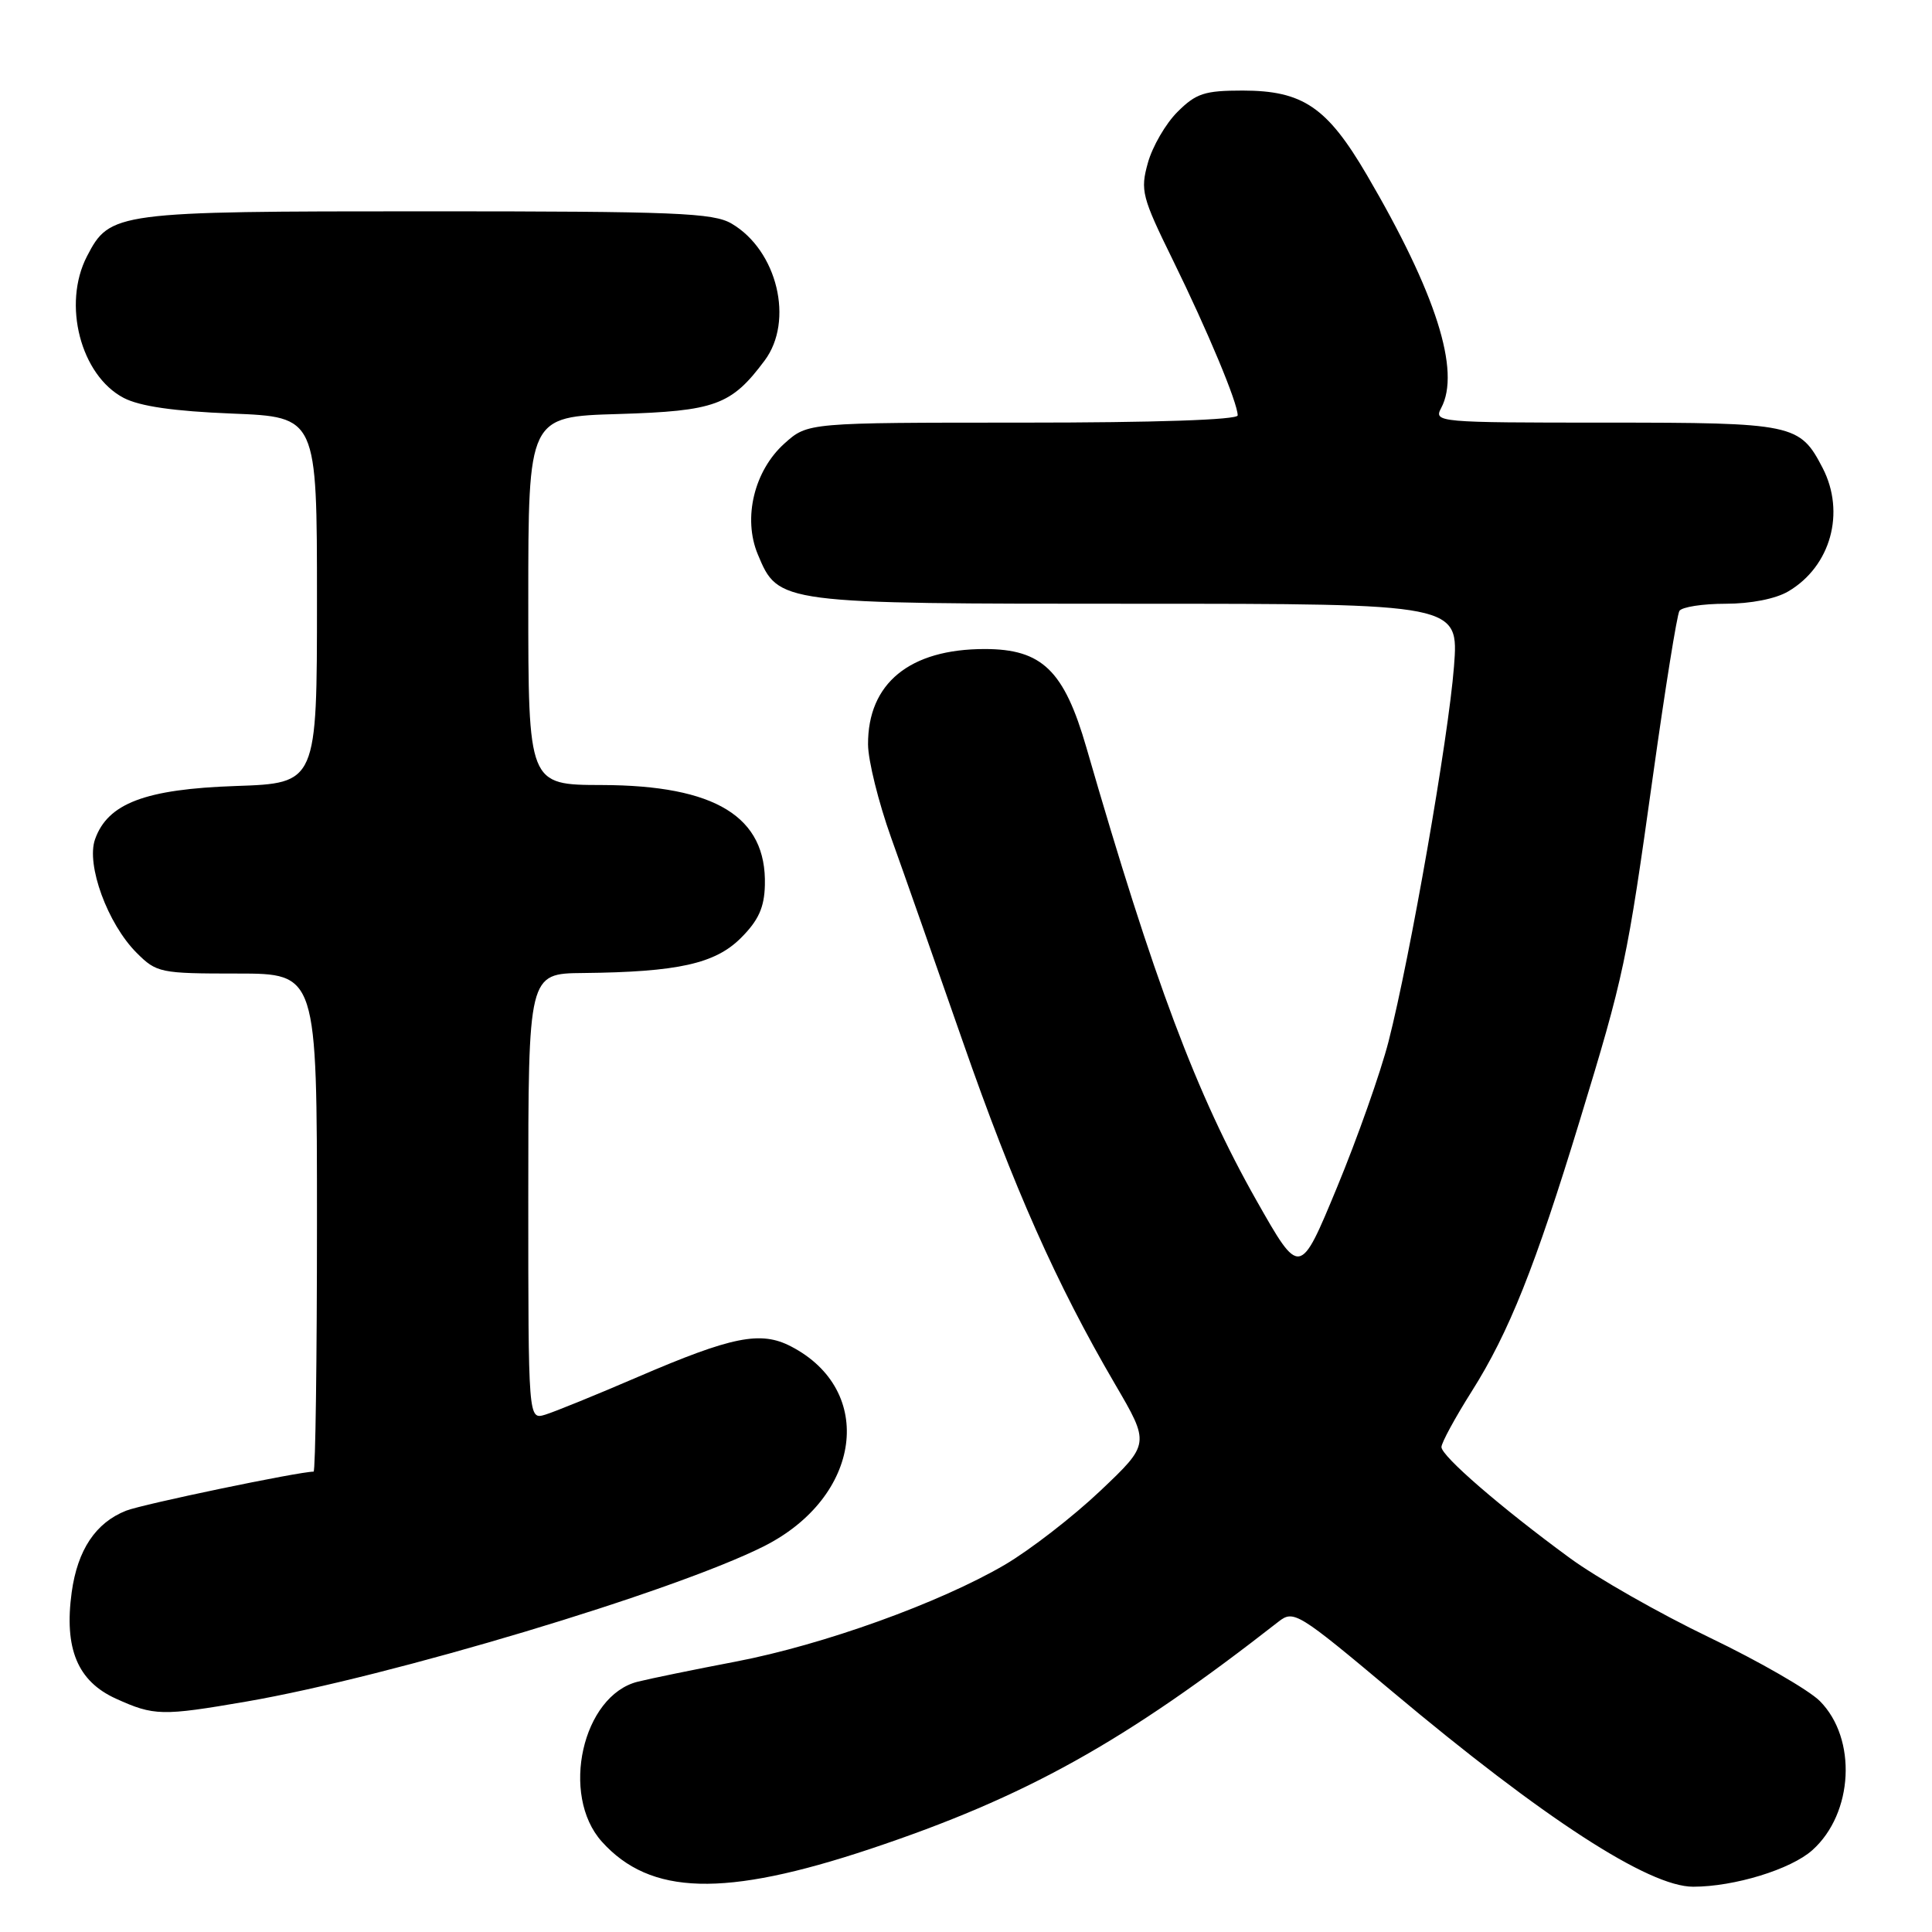 <?xml version="1.0" encoding="UTF-8" standalone="no"?>
<!DOCTYPE svg PUBLIC "-//W3C//DTD SVG 1.1//EN" "http://www.w3.org/Graphics/SVG/1.1/DTD/svg11.dtd" >
<svg xmlns="http://www.w3.org/2000/svg" xmlns:xlink="http://www.w3.org/1999/xlink" version="1.1" viewBox="0 0 256 256">
 <g >
 <path fill="currentColor"
d=" M 115.29 245.00 C 135.93 238.11 148.96 230.86 169.42 214.87 C 171.42 213.31 171.98 213.65 184.50 224.15 C 204.55 240.97 218.47 250.00 224.35 250.00 C 229.81 250.00 237.31 247.70 240.15 245.15 C 245.60 240.27 246.09 230.38 241.14 225.40 C 239.69 223.94 233.10 220.14 226.50 216.97 C 219.90 213.80 211.57 209.06 208.00 206.44 C 198.88 199.76 191.00 192.94 191.00 191.74 C 191.00 191.18 192.80 187.86 195.00 184.38 C 199.95 176.55 203.42 167.84 209.32 148.50 C 215.21 129.20 215.58 127.46 219.04 102.70 C 220.64 91.26 222.21 81.47 222.53 80.95 C 222.85 80.43 225.61 80.00 228.65 80.00 C 231.98 80.00 235.29 79.35 236.96 78.36 C 242.58 75.05 244.56 67.92 241.51 62.01 C 238.48 56.17 237.69 56.00 212.74 56.00 C 190.50 56.00 189.96 55.95 190.96 54.07 C 193.58 49.18 190.28 38.83 181.12 23.19 C 175.85 14.19 172.64 12.01 164.67 12.00 C 159.61 12.00 158.48 12.37 156.02 14.83 C 154.46 16.38 152.70 19.42 152.10 21.58 C 151.08 25.24 151.30 26.09 155.43 34.50 C 160.03 43.88 164.00 53.38 164.00 55.04 C 164.00 55.63 153.11 56.00 135.52 56.00 C 107.03 56.00 107.03 56.00 103.96 58.75 C 99.93 62.36 98.41 68.65 100.41 73.45 C 103.15 80.01 103.11 80.00 150.60 80.00 C 193.30 80.00 193.30 80.00 192.66 88.32 C 191.93 97.75 186.87 126.73 183.99 138.00 C 182.93 142.12 179.85 150.84 177.15 157.36 C 172.24 169.22 172.24 169.22 166.50 159.09 C 158.55 145.05 152.89 129.97 143.96 99.08 C 141.00 88.83 138.08 86.00 130.48 86.00 C 120.53 86.00 114.98 90.55 115.02 98.65 C 115.03 100.77 116.41 106.33 118.08 111.00 C 119.76 115.67 124.02 127.83 127.57 138.00 C 134.31 157.34 139.98 170.12 147.75 183.41 C 152.37 191.31 152.37 191.31 145.80 197.54 C 142.18 200.97 136.49 205.37 133.16 207.33 C 124.50 212.40 109.12 217.94 97.50 220.17 C 92.00 221.22 86.16 222.42 84.52 222.83 C 77.17 224.65 74.20 237.85 79.75 244.03 C 86.17 251.16 95.98 251.43 115.29 245.00 Z  M 32.62 225.47 C 51.71 222.18 89.31 210.89 101.24 204.88 C 114.17 198.35 116.07 184.23 104.80 178.40 C 100.79 176.32 97.00 177.08 84.50 182.46 C 79.00 184.83 73.49 187.07 72.25 187.45 C 70.00 188.13 70.00 188.13 70.00 158.57 C 70.00 129.00 70.00 129.00 77.25 128.93 C 89.82 128.80 94.76 127.70 98.18 124.28 C 100.50 121.96 101.28 120.25 101.35 117.28 C 101.59 108.22 94.81 104.06 79.75 104.02 C 70.00 104.00 70.00 104.00 70.00 79.61 C 70.00 55.21 70.00 55.21 81.93 54.86 C 94.77 54.47 96.90 53.70 101.32 47.77 C 105.24 42.52 103.00 33.20 96.96 29.64 C 94.53 28.20 89.60 28.00 56.55 28.00 C 15.24 28.00 14.56 28.09 11.52 33.97 C 8.24 40.31 10.69 49.73 16.38 52.72 C 18.53 53.84 23.02 54.49 30.75 54.80 C 42.00 55.25 42.00 55.25 42.00 79.52 C 42.00 103.78 42.00 103.78 31.25 104.15 C 19.24 104.56 14.27 106.45 12.59 111.22 C 11.40 114.60 14.26 122.41 18.10 126.25 C 20.75 128.90 21.22 129.00 31.42 129.00 C 42.00 129.00 42.00 129.00 42.00 162.00 C 42.00 180.15 41.80 195.00 41.55 195.00 C 39.59 195.00 18.91 199.31 16.72 200.17 C 12.67 201.77 10.28 205.36 9.50 210.98 C 8.48 218.44 10.27 222.77 15.36 225.08 C 20.41 227.37 21.45 227.39 32.62 225.47 Z "/>
</g>
</svg>